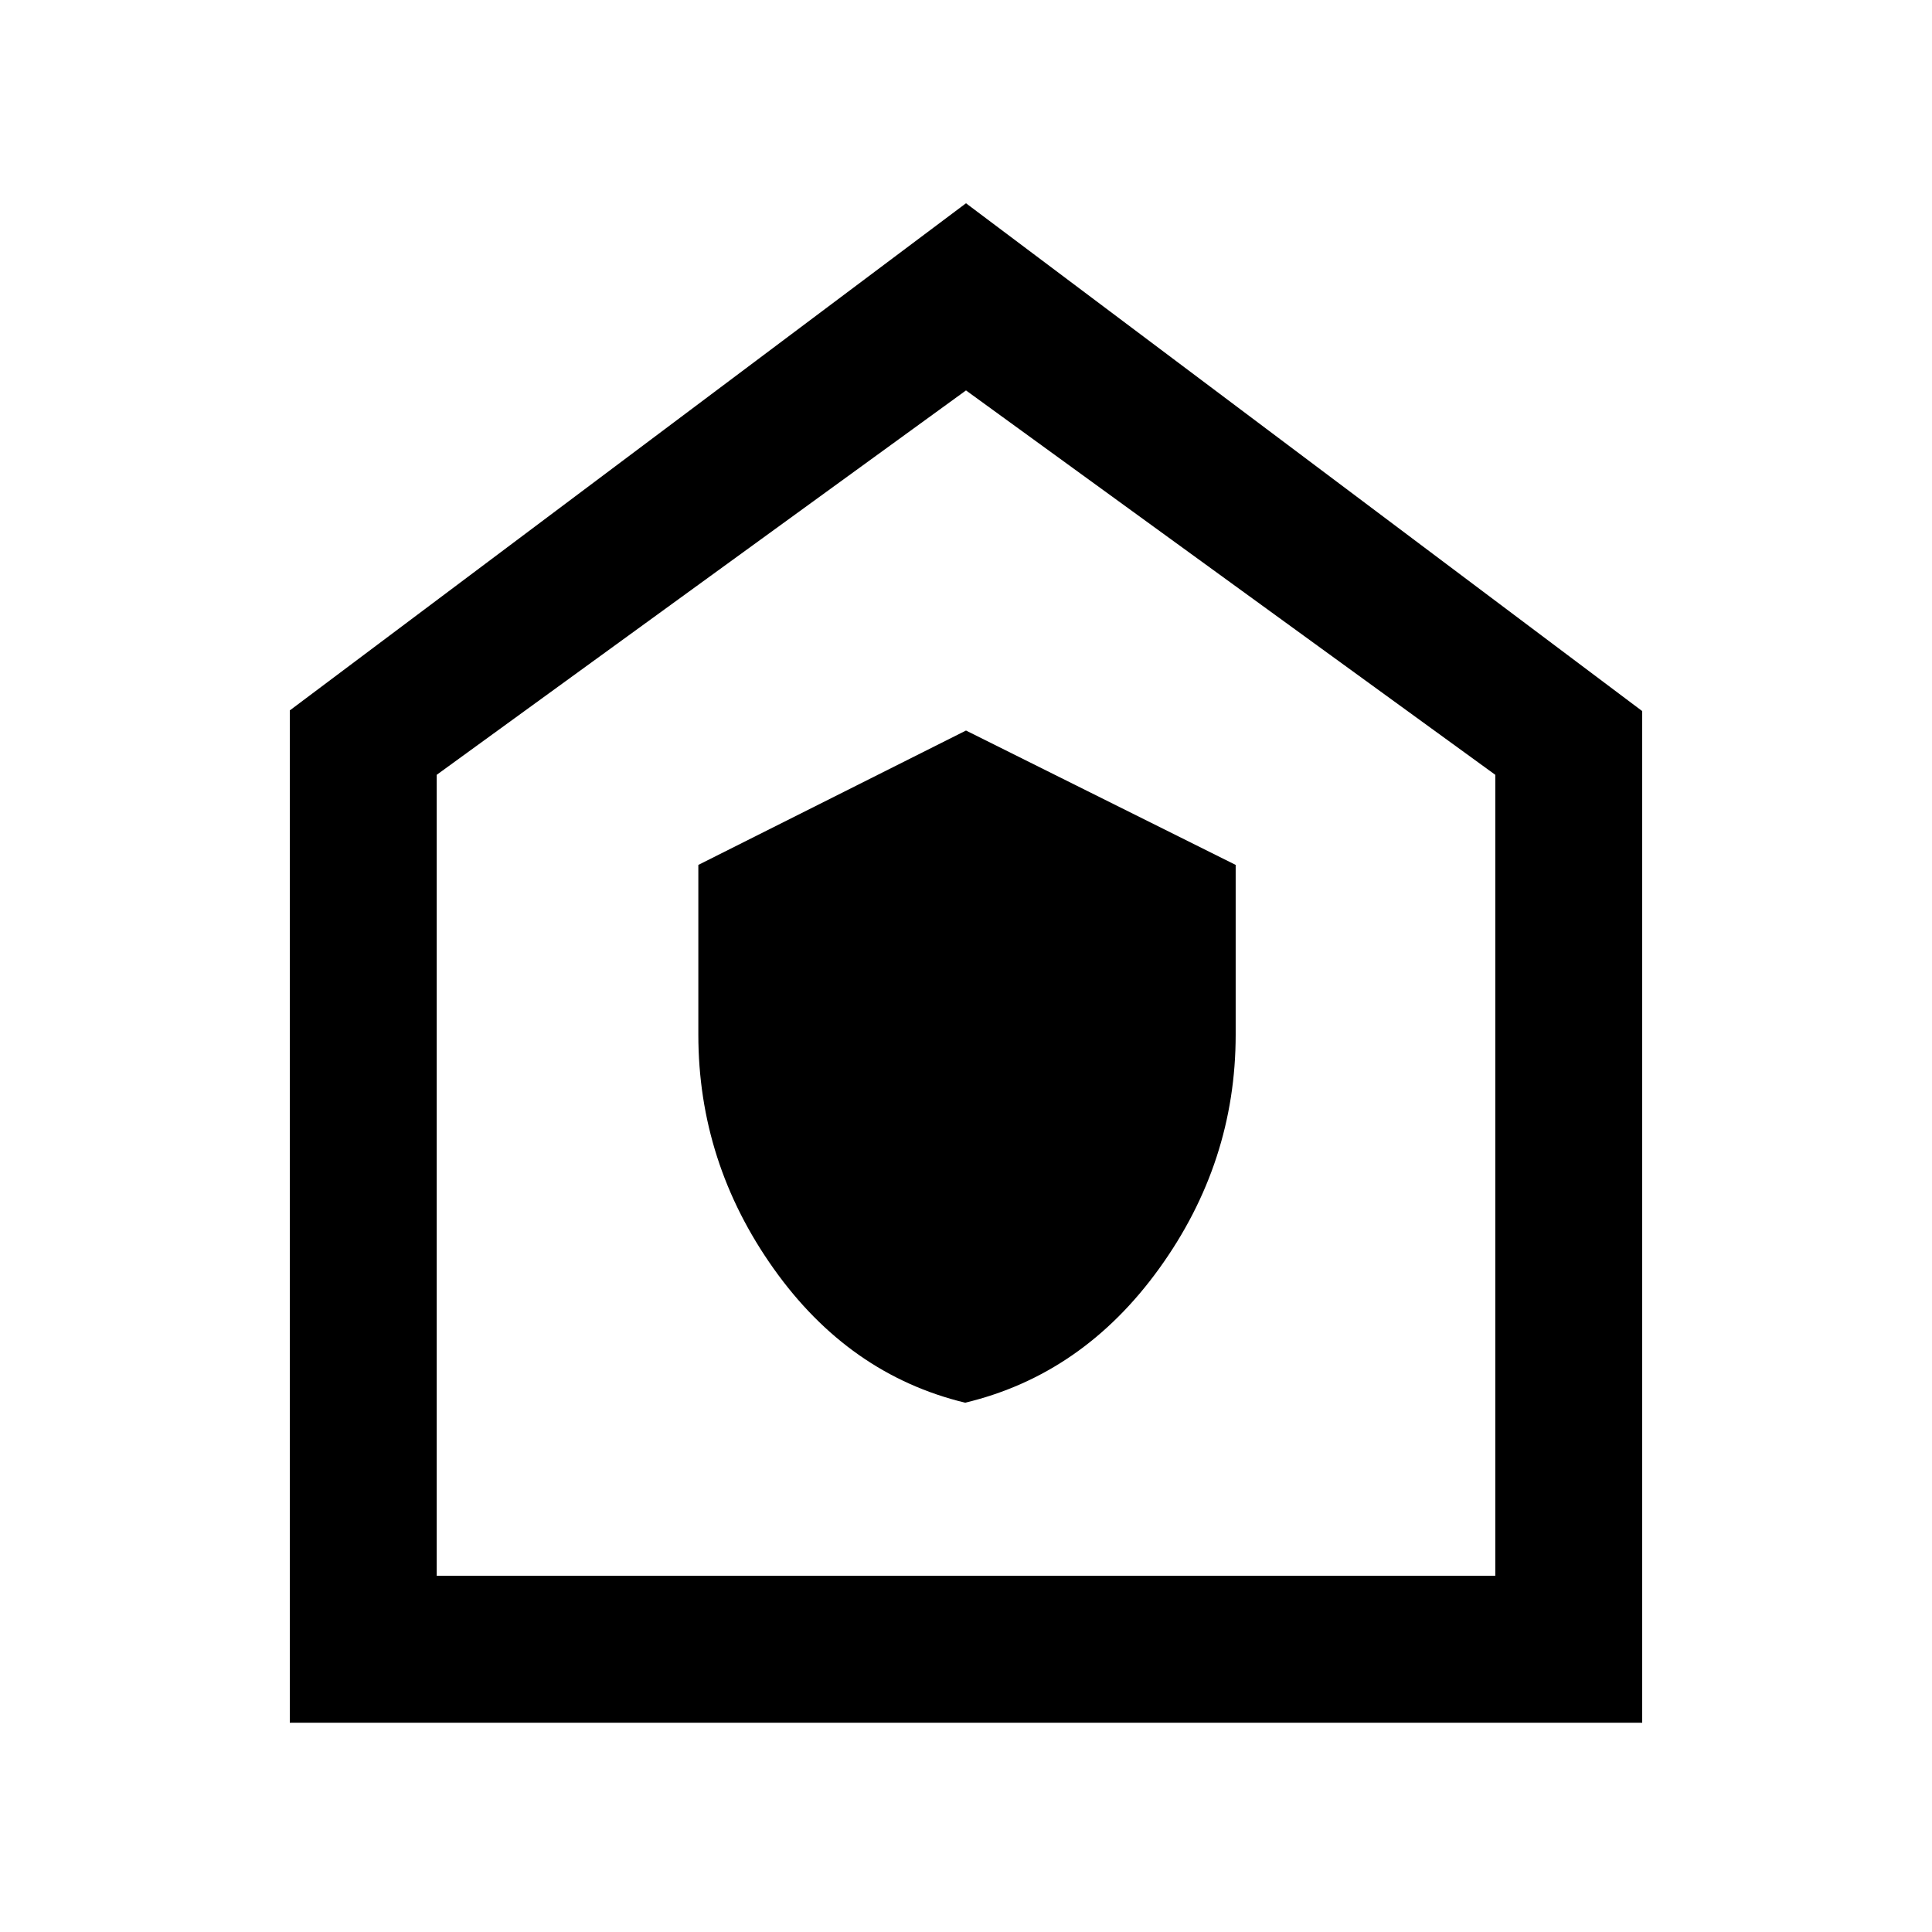 <svg xmlns="http://www.w3.org/2000/svg" height="48" viewBox="0 -960 960 960" width="48"><path d="M479.59-263Q538-277 576-329.68q38-52.68 38-116.22v-84.33L480-597l-133 66.77v84.33q0 63.54 37.4 116.24 37.4 52.7 95.19 66.66ZM144-104v-503l336-252 336 252.33V-104H144Zm73-73h526v-398L480-766 217-575v398Zm263-295Z"/></svg>